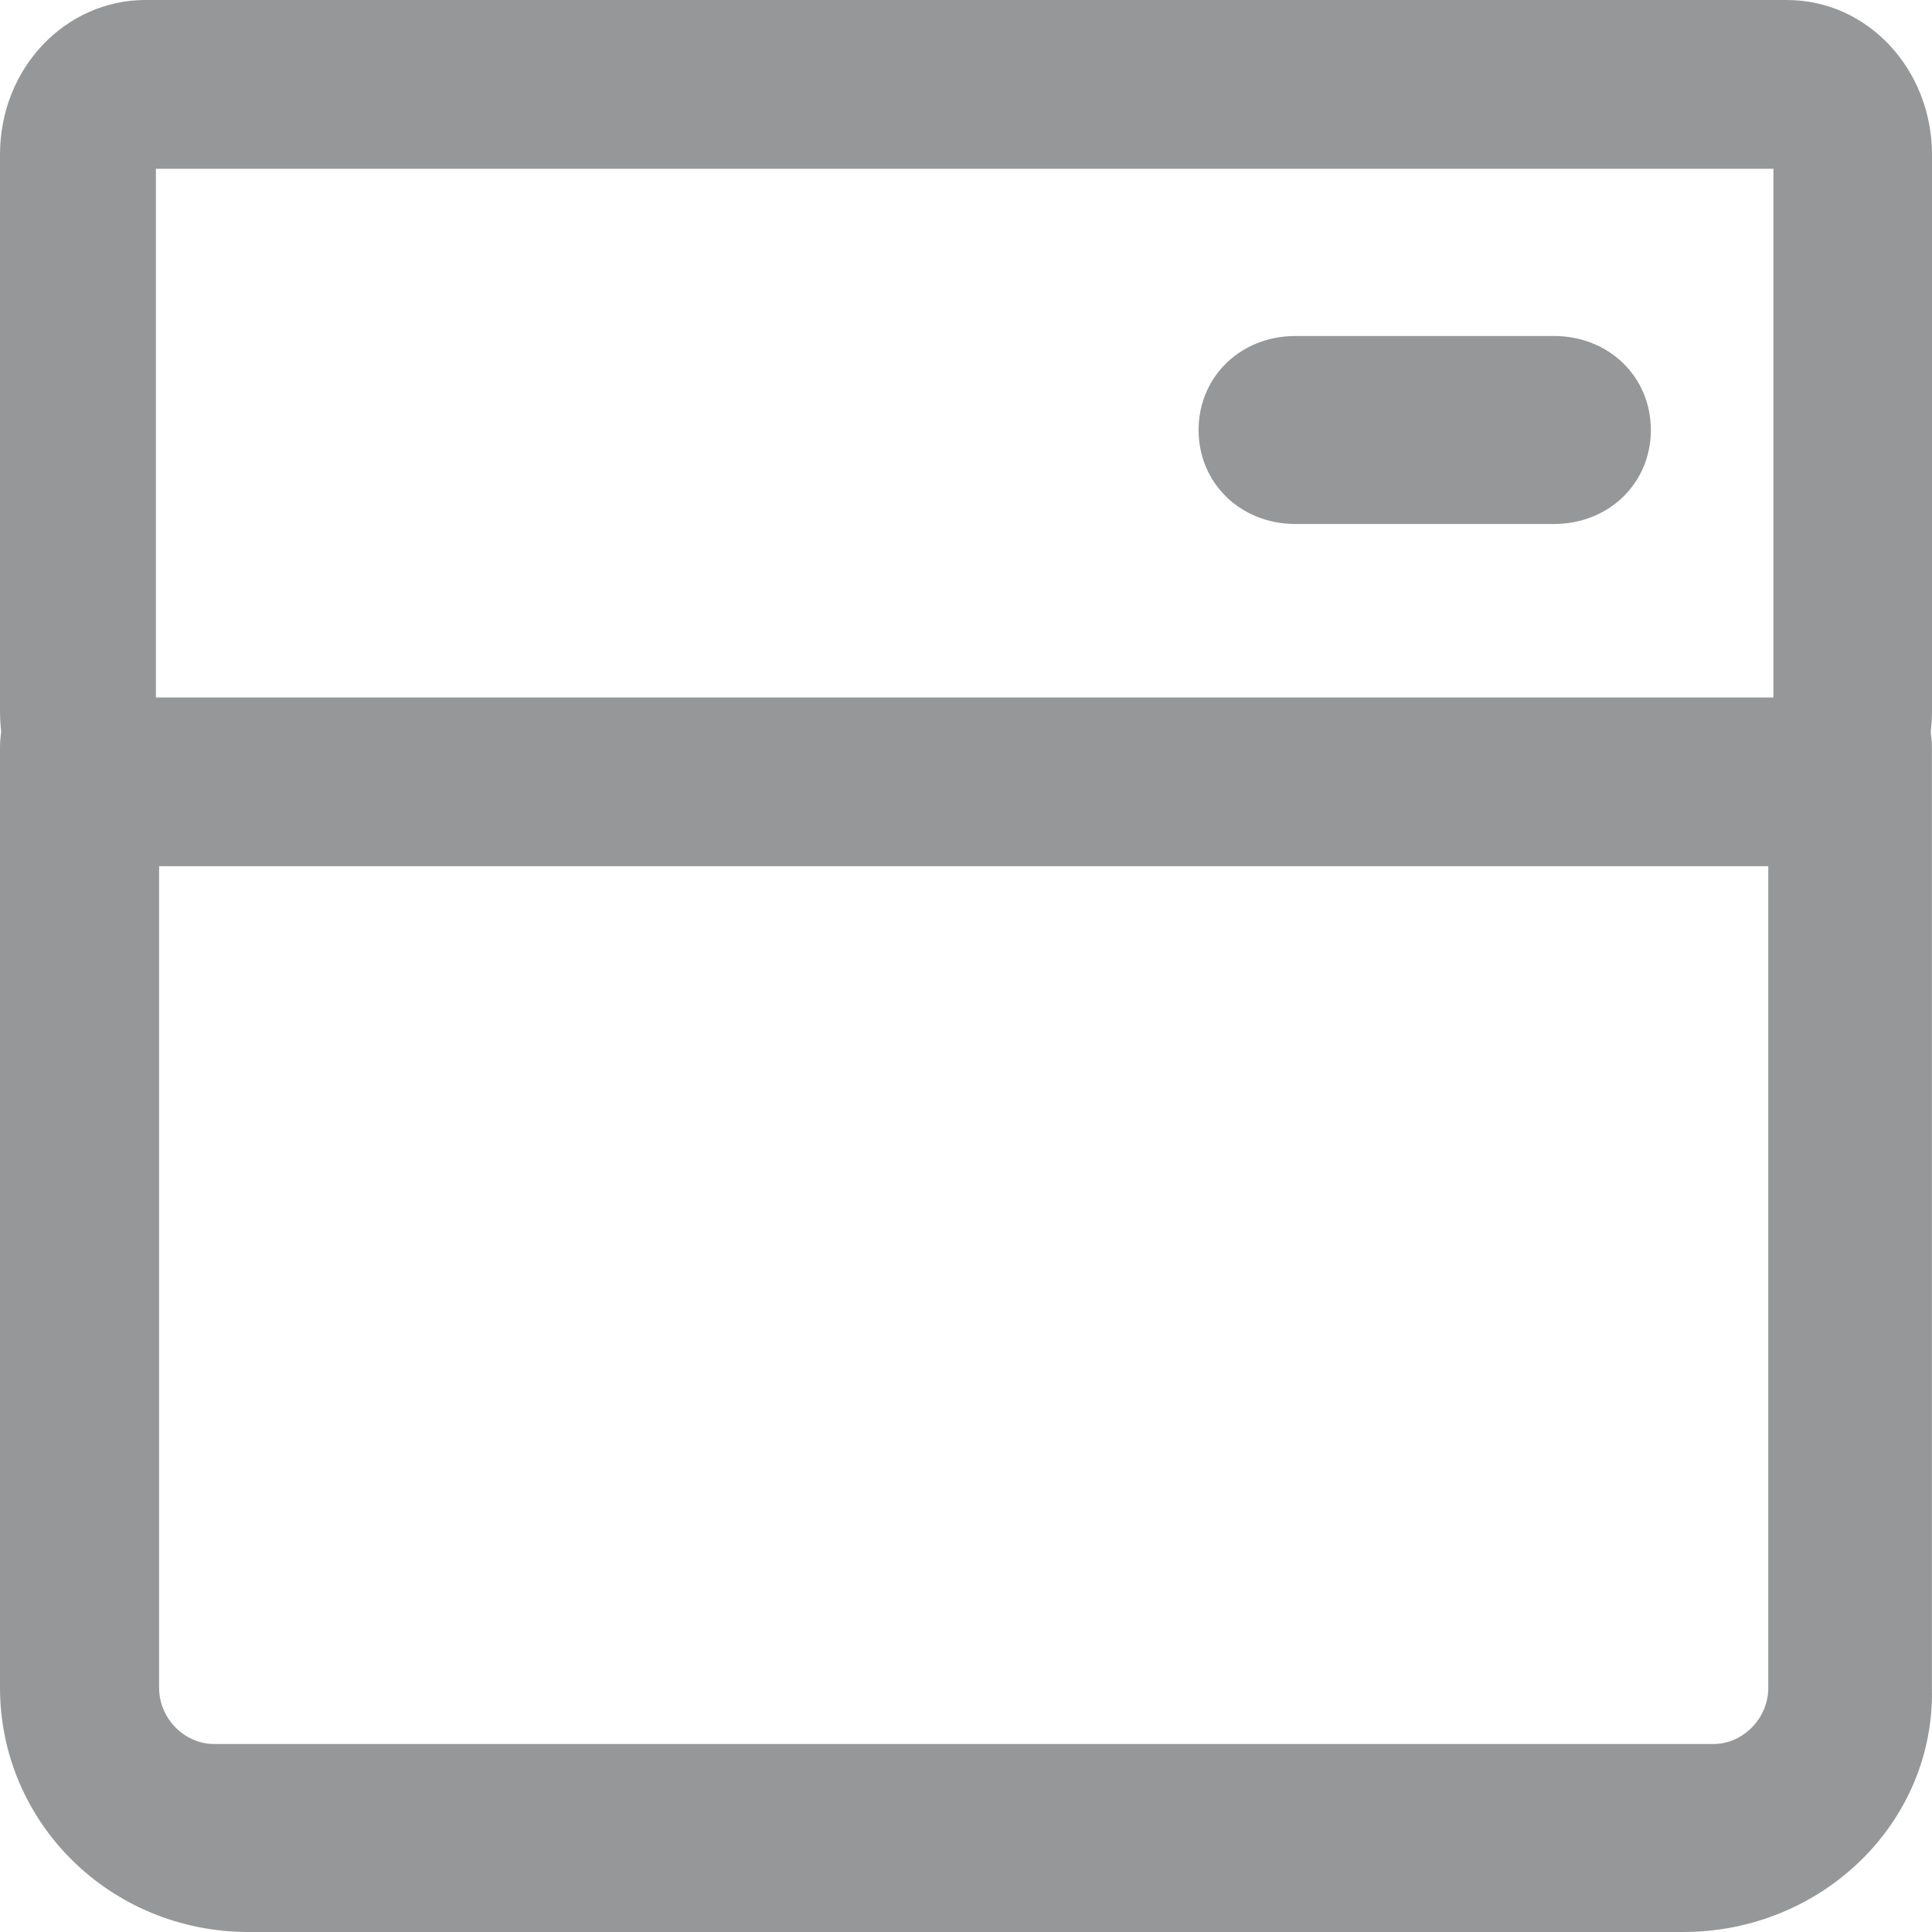 <svg width="23" height="23" viewBox="0 0 23 23" fill="none" xmlns="http://www.w3.org/2000/svg">
<g id="&#228;&#186;&#145;&#229;&#186;&#151;&#233;&#147;&#186;&#229;&#155;&#190;&#230;&#160;&#135;">
<g id="Group 36">
<path id="Vector" d="M21.27 10.312H1.731C0.755 10.312 0 9.475 0 8.47V1.841C0 0.803 0.787 0 1.731 0H21.27C22.245 0 23 0.837 23 1.841V8.47C23 9.475 22.213 10.312 21.27 10.312ZM1.856 8.303H21.112V2.009H1.856V8.303Z" fill="#969799"/>
<path id="Vector_2" d="M20.038 23H2.961C1.308 23 0 21.695 0 20.091V8.901C0 8.266 0.5 7.782 1.154 7.782C1.808 7.782 1.894 8.266 1.894 8.901V20.091C1.894 20.464 2.201 20.762 2.548 20.762H20.398C20.744 20.762 21.051 20.464 21.051 20.091V8.901C21.051 8.266 21.192 7.782 21.845 7.782C22.499 7.782 22.999 8.266 22.999 8.901V20.091C23.038 21.695 21.692 23 20.038 23ZM18.499 6.238H15.422C14.769 6.238 14.269 5.753 14.269 5.119C14.269 4.485 14.769 4 15.422 4H18.499C19.153 4 19.653 4.485 19.653 5.119C19.653 5.753 19.153 6.238 18.499 6.238Z" fill="#969799"/>
</g>
</g>
</svg>
